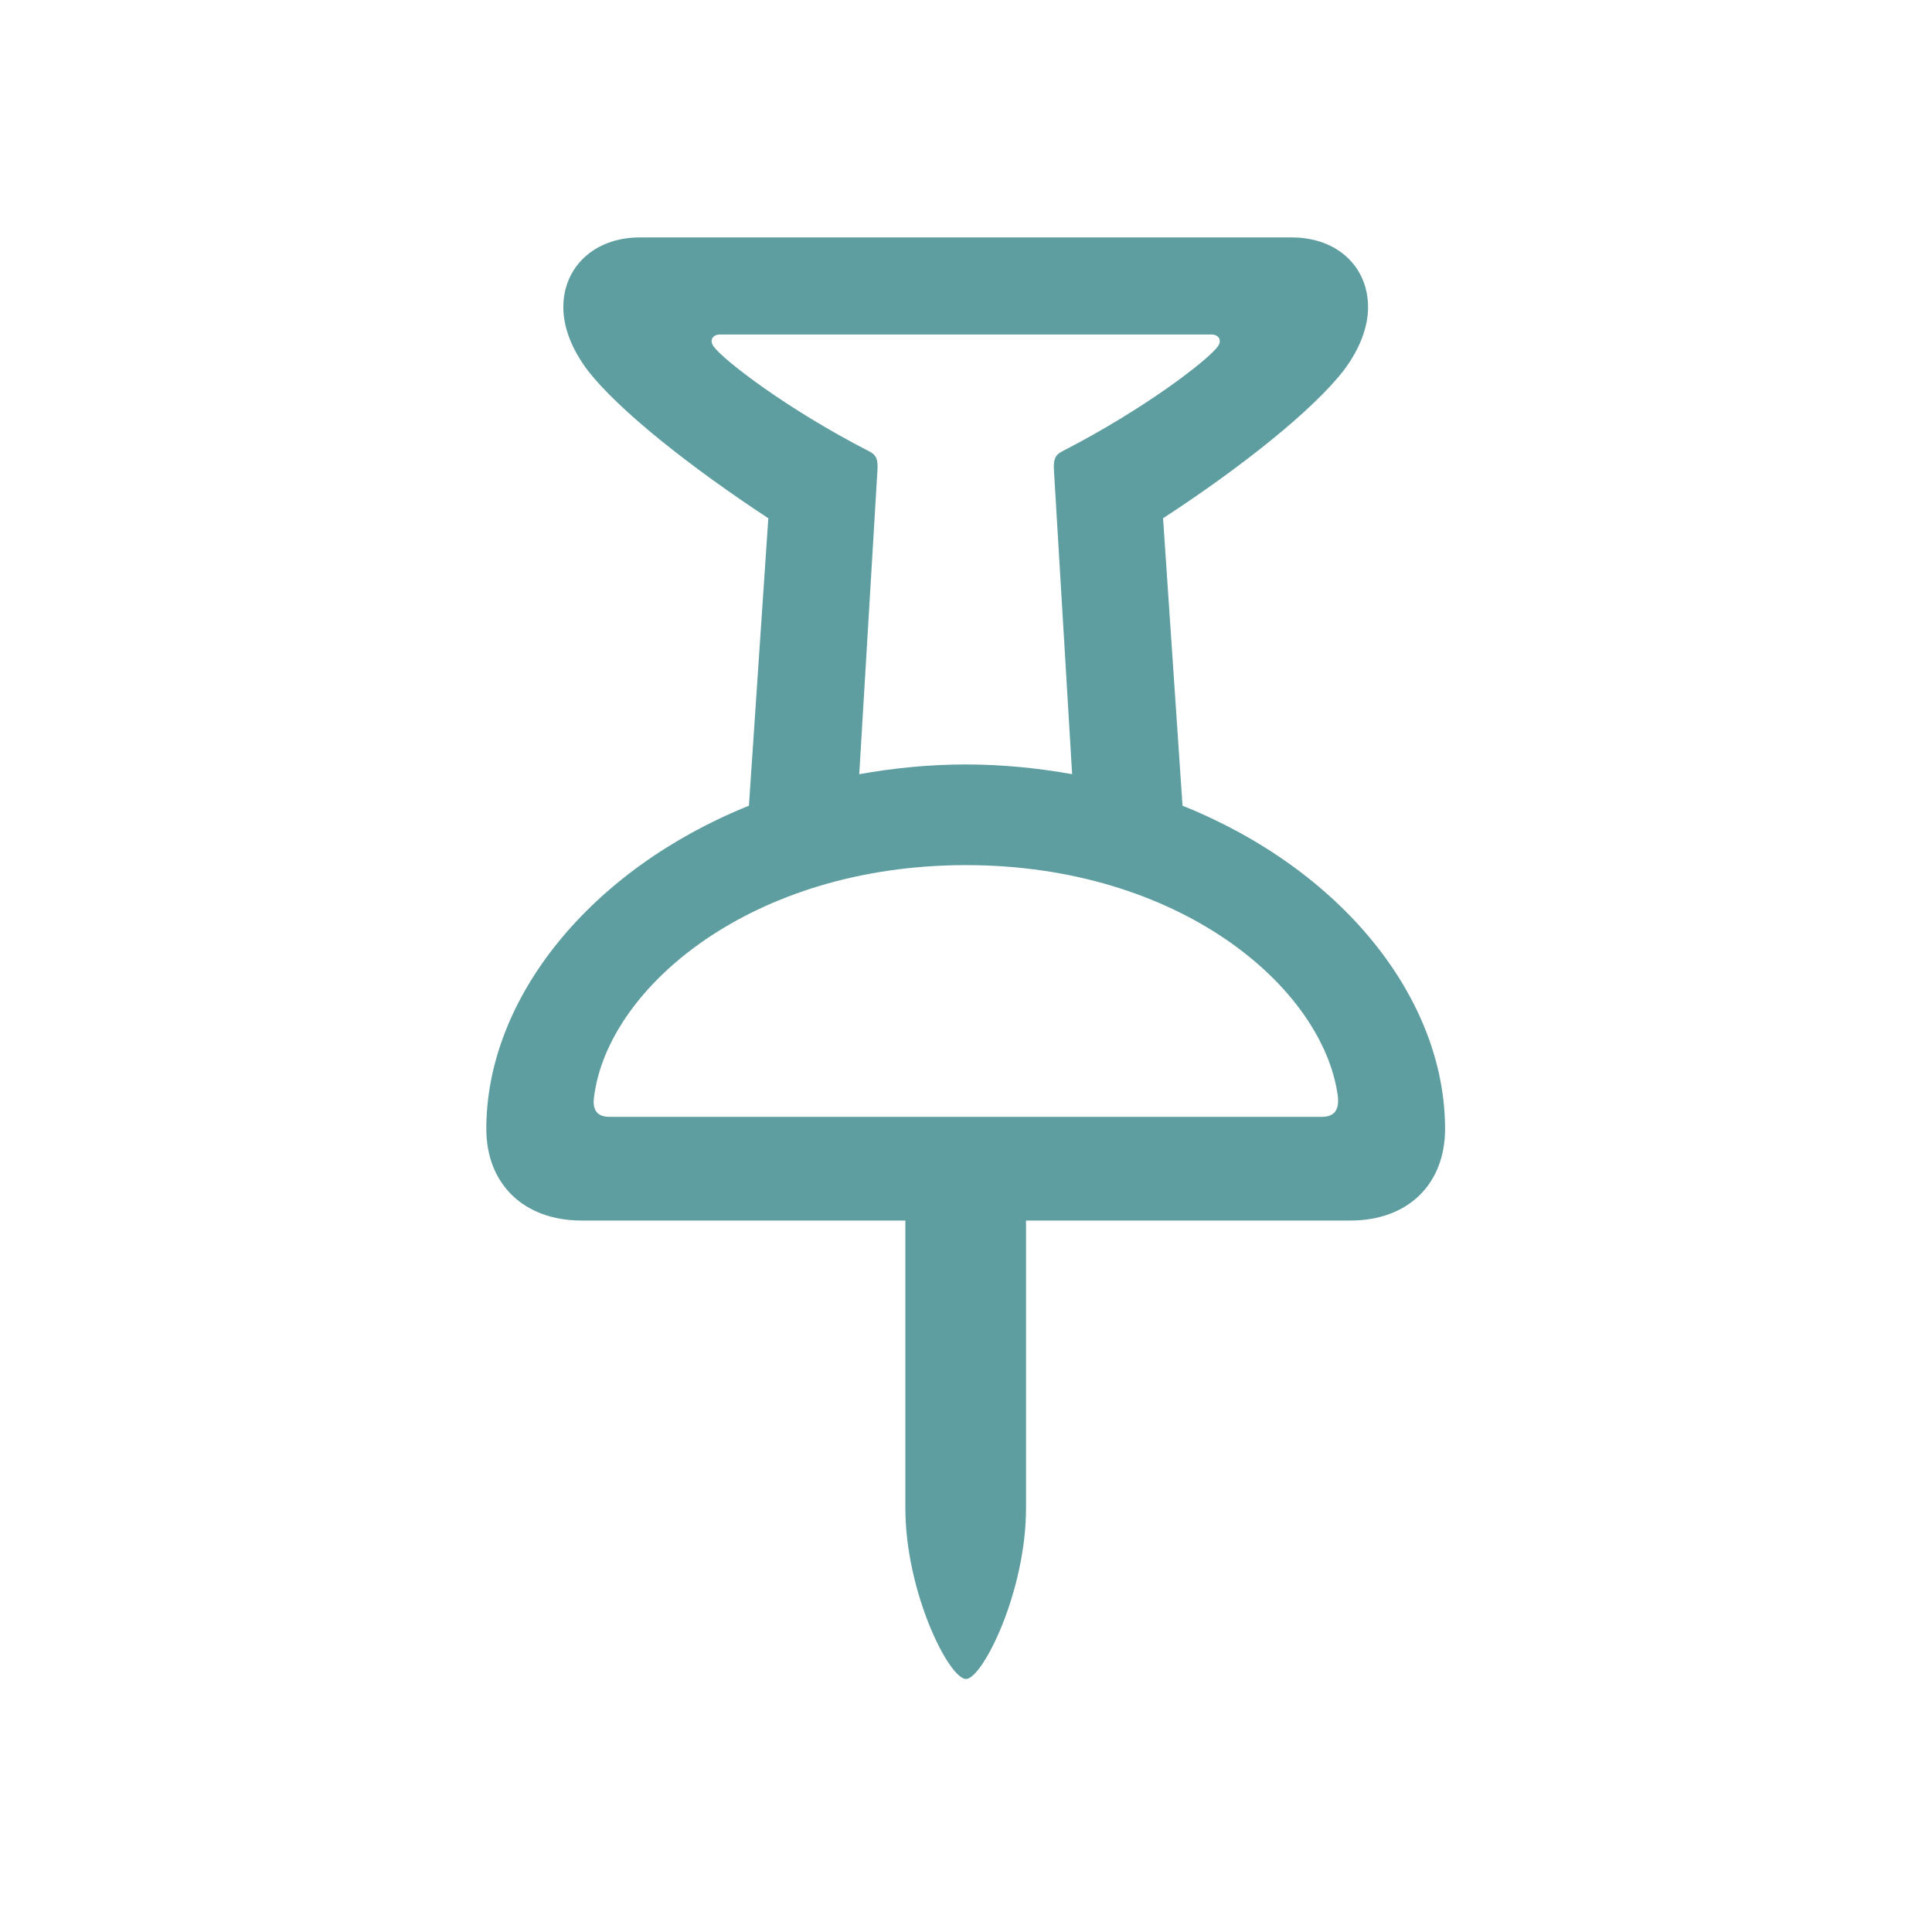 <svg width="28" height="28" viewBox="0 0 28 28" fill="none" xmlns="http://www.w3.org/2000/svg">
<path d="M8.428 17.689H13.121V21.855C13.121 23.076 13.754 24.333 14 24.333C14.237 24.333 14.87 23.076 14.87 21.855V17.689H19.572C20.407 17.689 20.943 17.161 20.943 16.361C20.943 14.463 19.44 12.6 17.138 11.677L16.856 7.511C17.99 6.772 19.027 5.946 19.476 5.366C19.713 5.05 19.827 4.733 19.827 4.452C19.827 3.872 19.388 3.441 18.72 3.441H9.271C8.612 3.441 8.164 3.872 8.164 4.452C8.164 4.733 8.278 5.05 8.516 5.366C8.964 5.946 10.01 6.772 11.135 7.511L10.854 11.677C8.56 12.6 7.048 14.463 7.048 16.361C7.048 17.161 7.593 17.689 8.428 17.689ZM14 11.079C13.464 11.079 12.945 11.132 12.453 11.22L12.717 6.808C12.726 6.658 12.699 6.588 12.585 6.535C11.407 5.929 10.493 5.226 10.344 5.023C10.273 4.927 10.335 4.848 10.432 4.848H17.56C17.656 4.848 17.718 4.927 17.648 5.023C17.498 5.226 16.584 5.929 15.406 6.535C15.292 6.588 15.266 6.658 15.274 6.808L15.538 11.22C15.046 11.132 14.527 11.079 14 11.079ZM8.832 16.186C8.656 16.186 8.577 16.089 8.612 15.878C8.823 14.305 10.898 12.538 14 12.538C17.094 12.538 19.168 14.305 19.388 15.878C19.414 16.089 19.335 16.186 19.159 16.186H8.832Z" fill="#5F9EA0"/>
</svg>
